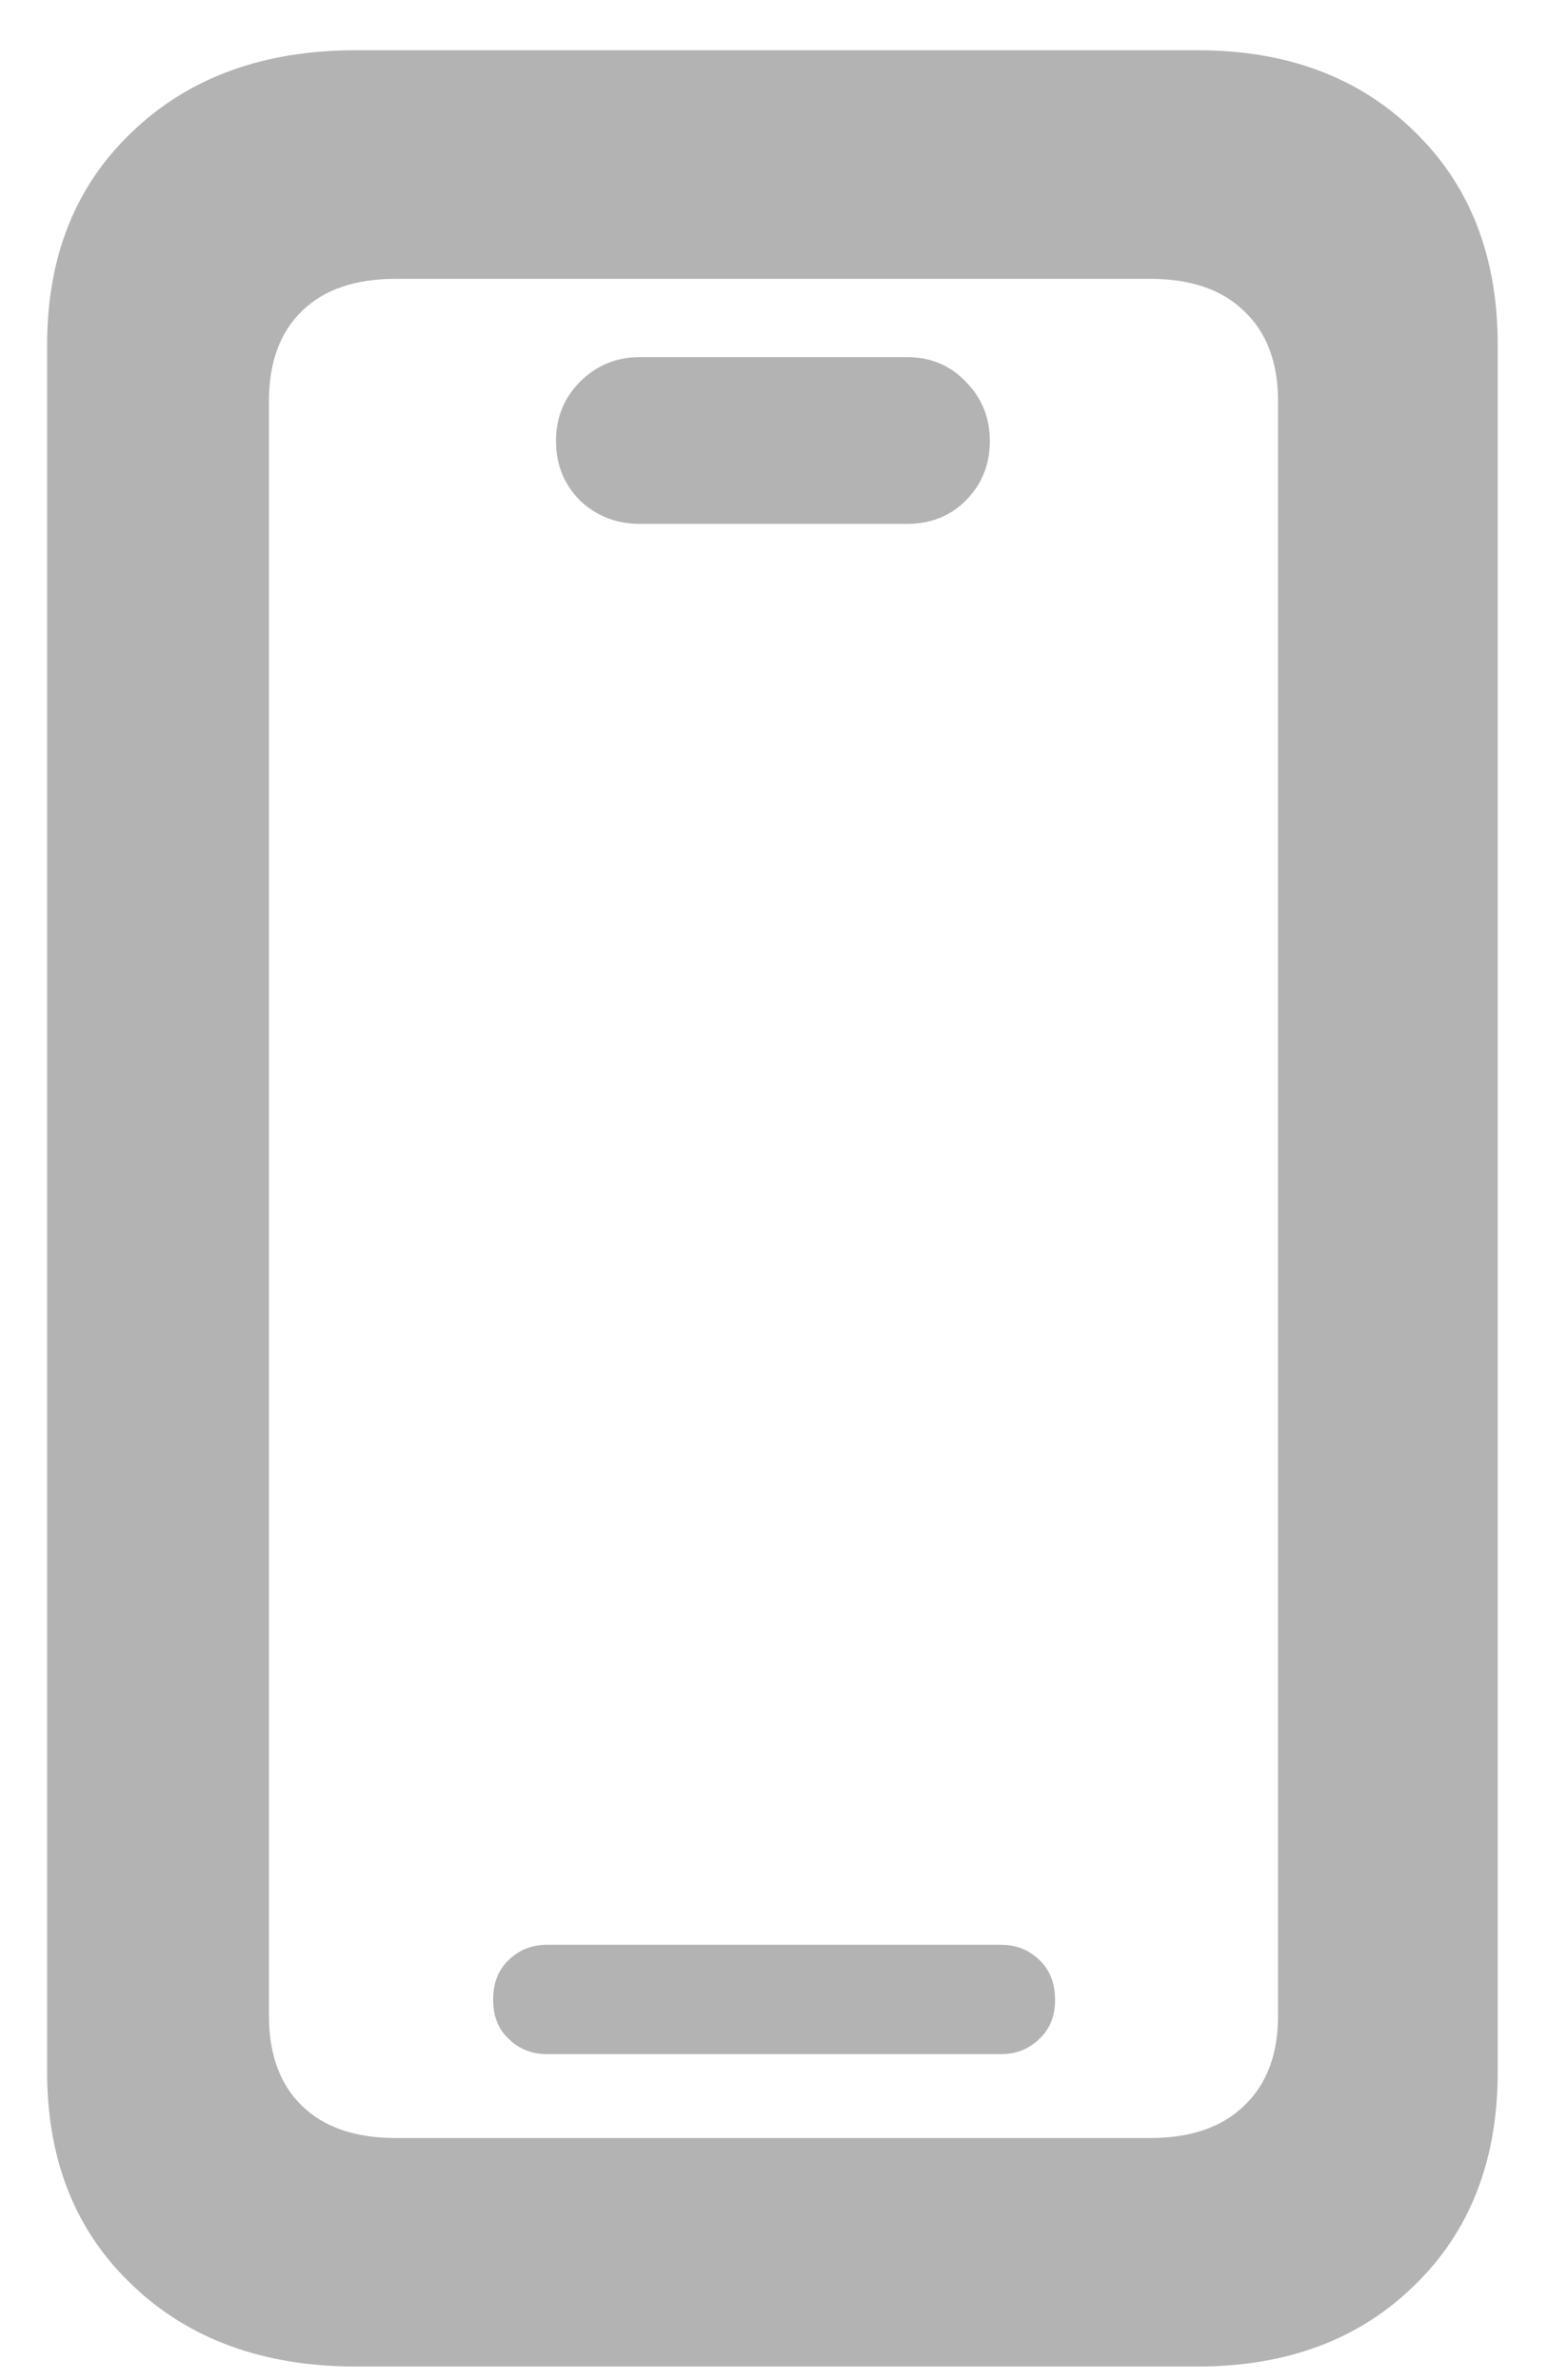 <svg width="13" height="20" viewBox="0 0 13 20" fill="none" xmlns="http://www.w3.org/2000/svg">
            <path d="M2.993 19.886C2.214 19.886 1.586 19.657 1.11 19.2C0.634 18.748 0.396 18.151 0.396 17.409V2.899C0.396 2.157 0.634 1.56 1.11 1.109C1.586 0.651 2.214 0.422 2.993 0.422H10.062C10.817 0.422 11.426 0.651 11.89 1.109C12.354 1.56 12.586 2.157 12.586 2.899V17.409C12.586 18.151 12.354 18.748 11.89 19.2C11.426 19.657 10.817 19.886 10.062 19.886H2.993ZM3.327 17.966H9.664C10.004 17.966 10.267 17.876 10.452 17.697C10.644 17.517 10.74 17.264 10.74 16.936V3.373C10.74 3.045 10.644 2.791 10.452 2.612C10.267 2.432 10.004 2.343 9.664 2.343H3.327C2.987 2.343 2.724 2.432 2.539 2.612C2.353 2.791 2.26 3.045 2.26 3.373V16.936C2.26 17.264 2.353 17.517 2.539 17.697C2.724 17.876 2.987 17.966 3.327 17.966ZM4.598 17.261C4.468 17.261 4.36 17.217 4.273 17.131C4.187 17.05 4.144 16.942 4.144 16.806C4.144 16.664 4.187 16.553 4.273 16.472C4.36 16.386 4.468 16.342 4.598 16.342H8.411C8.541 16.342 8.649 16.386 8.736 16.472C8.822 16.553 8.866 16.664 8.866 16.806C8.866 16.942 8.822 17.05 8.736 17.131C8.649 17.217 8.541 17.261 8.411 17.261H4.598ZM5.377 4.402C5.18 4.402 5.013 4.337 4.876 4.208C4.74 4.071 4.672 3.904 4.672 3.707C4.672 3.509 4.74 3.342 4.876 3.206C5.013 3.07 5.18 3.001 5.377 3.001H7.623C7.82 3.001 7.984 3.07 8.114 3.206C8.25 3.342 8.318 3.509 8.318 3.707C8.318 3.904 8.25 4.071 8.114 4.208C7.984 4.337 7.82 4.402 7.623 4.402H5.377Z" fill="#B3B3B3"/>
          </svg>